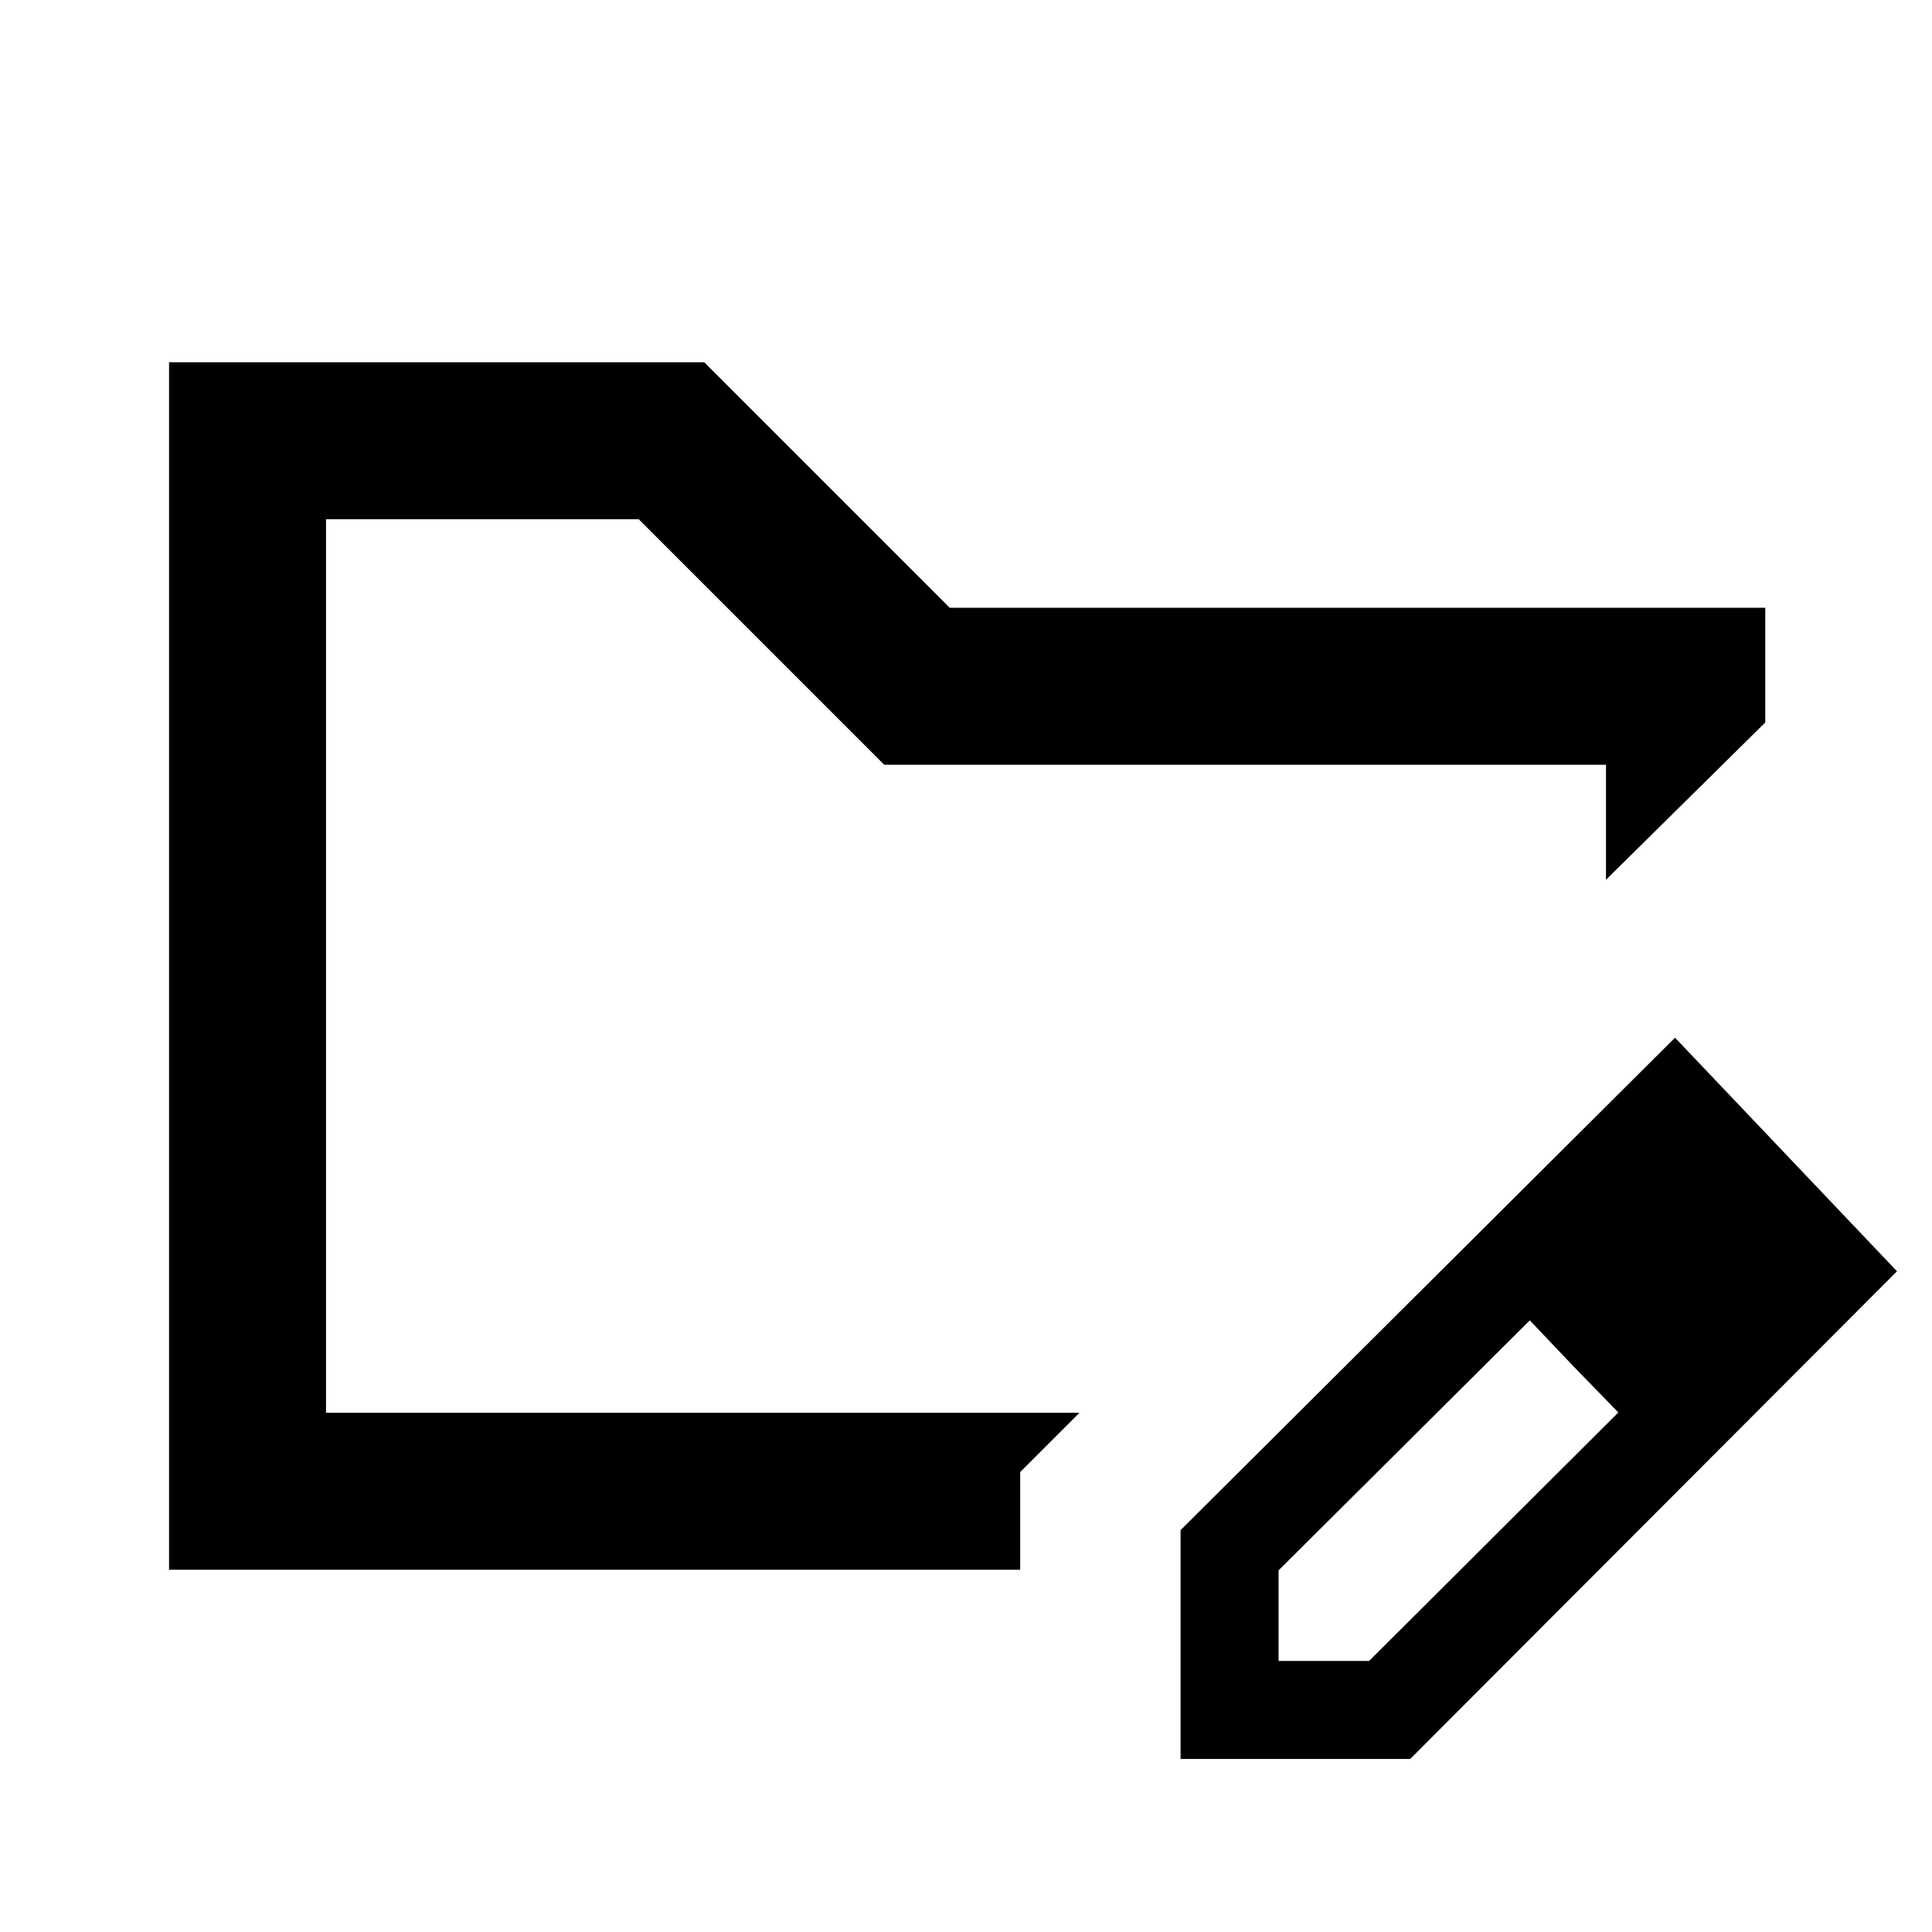 <svg xmlns="http://www.w3.org/2000/svg" height="20" viewBox="0 -960 960 960" width="20"><path d="M162-258v-444 444Zm-78 78v-600h265.92l122 122h405.23v57L798-522.85V-580H439.38l-122-122H162v444h374.38l-29.46 29.46V-180H84Zm502.62 94v-113.69l245.69-244.69 110.3 116.07L700.75-86H586.62Zm288.69-243.31-45-45.38 45 45.38Zm-240 194.62h45l123.84-123.47-22.38-23-21.62-22.76-124.84 124.23v45Zm146.46-146.47-21.62-22.76 44 45.76-22.38-23Z"/></svg>
